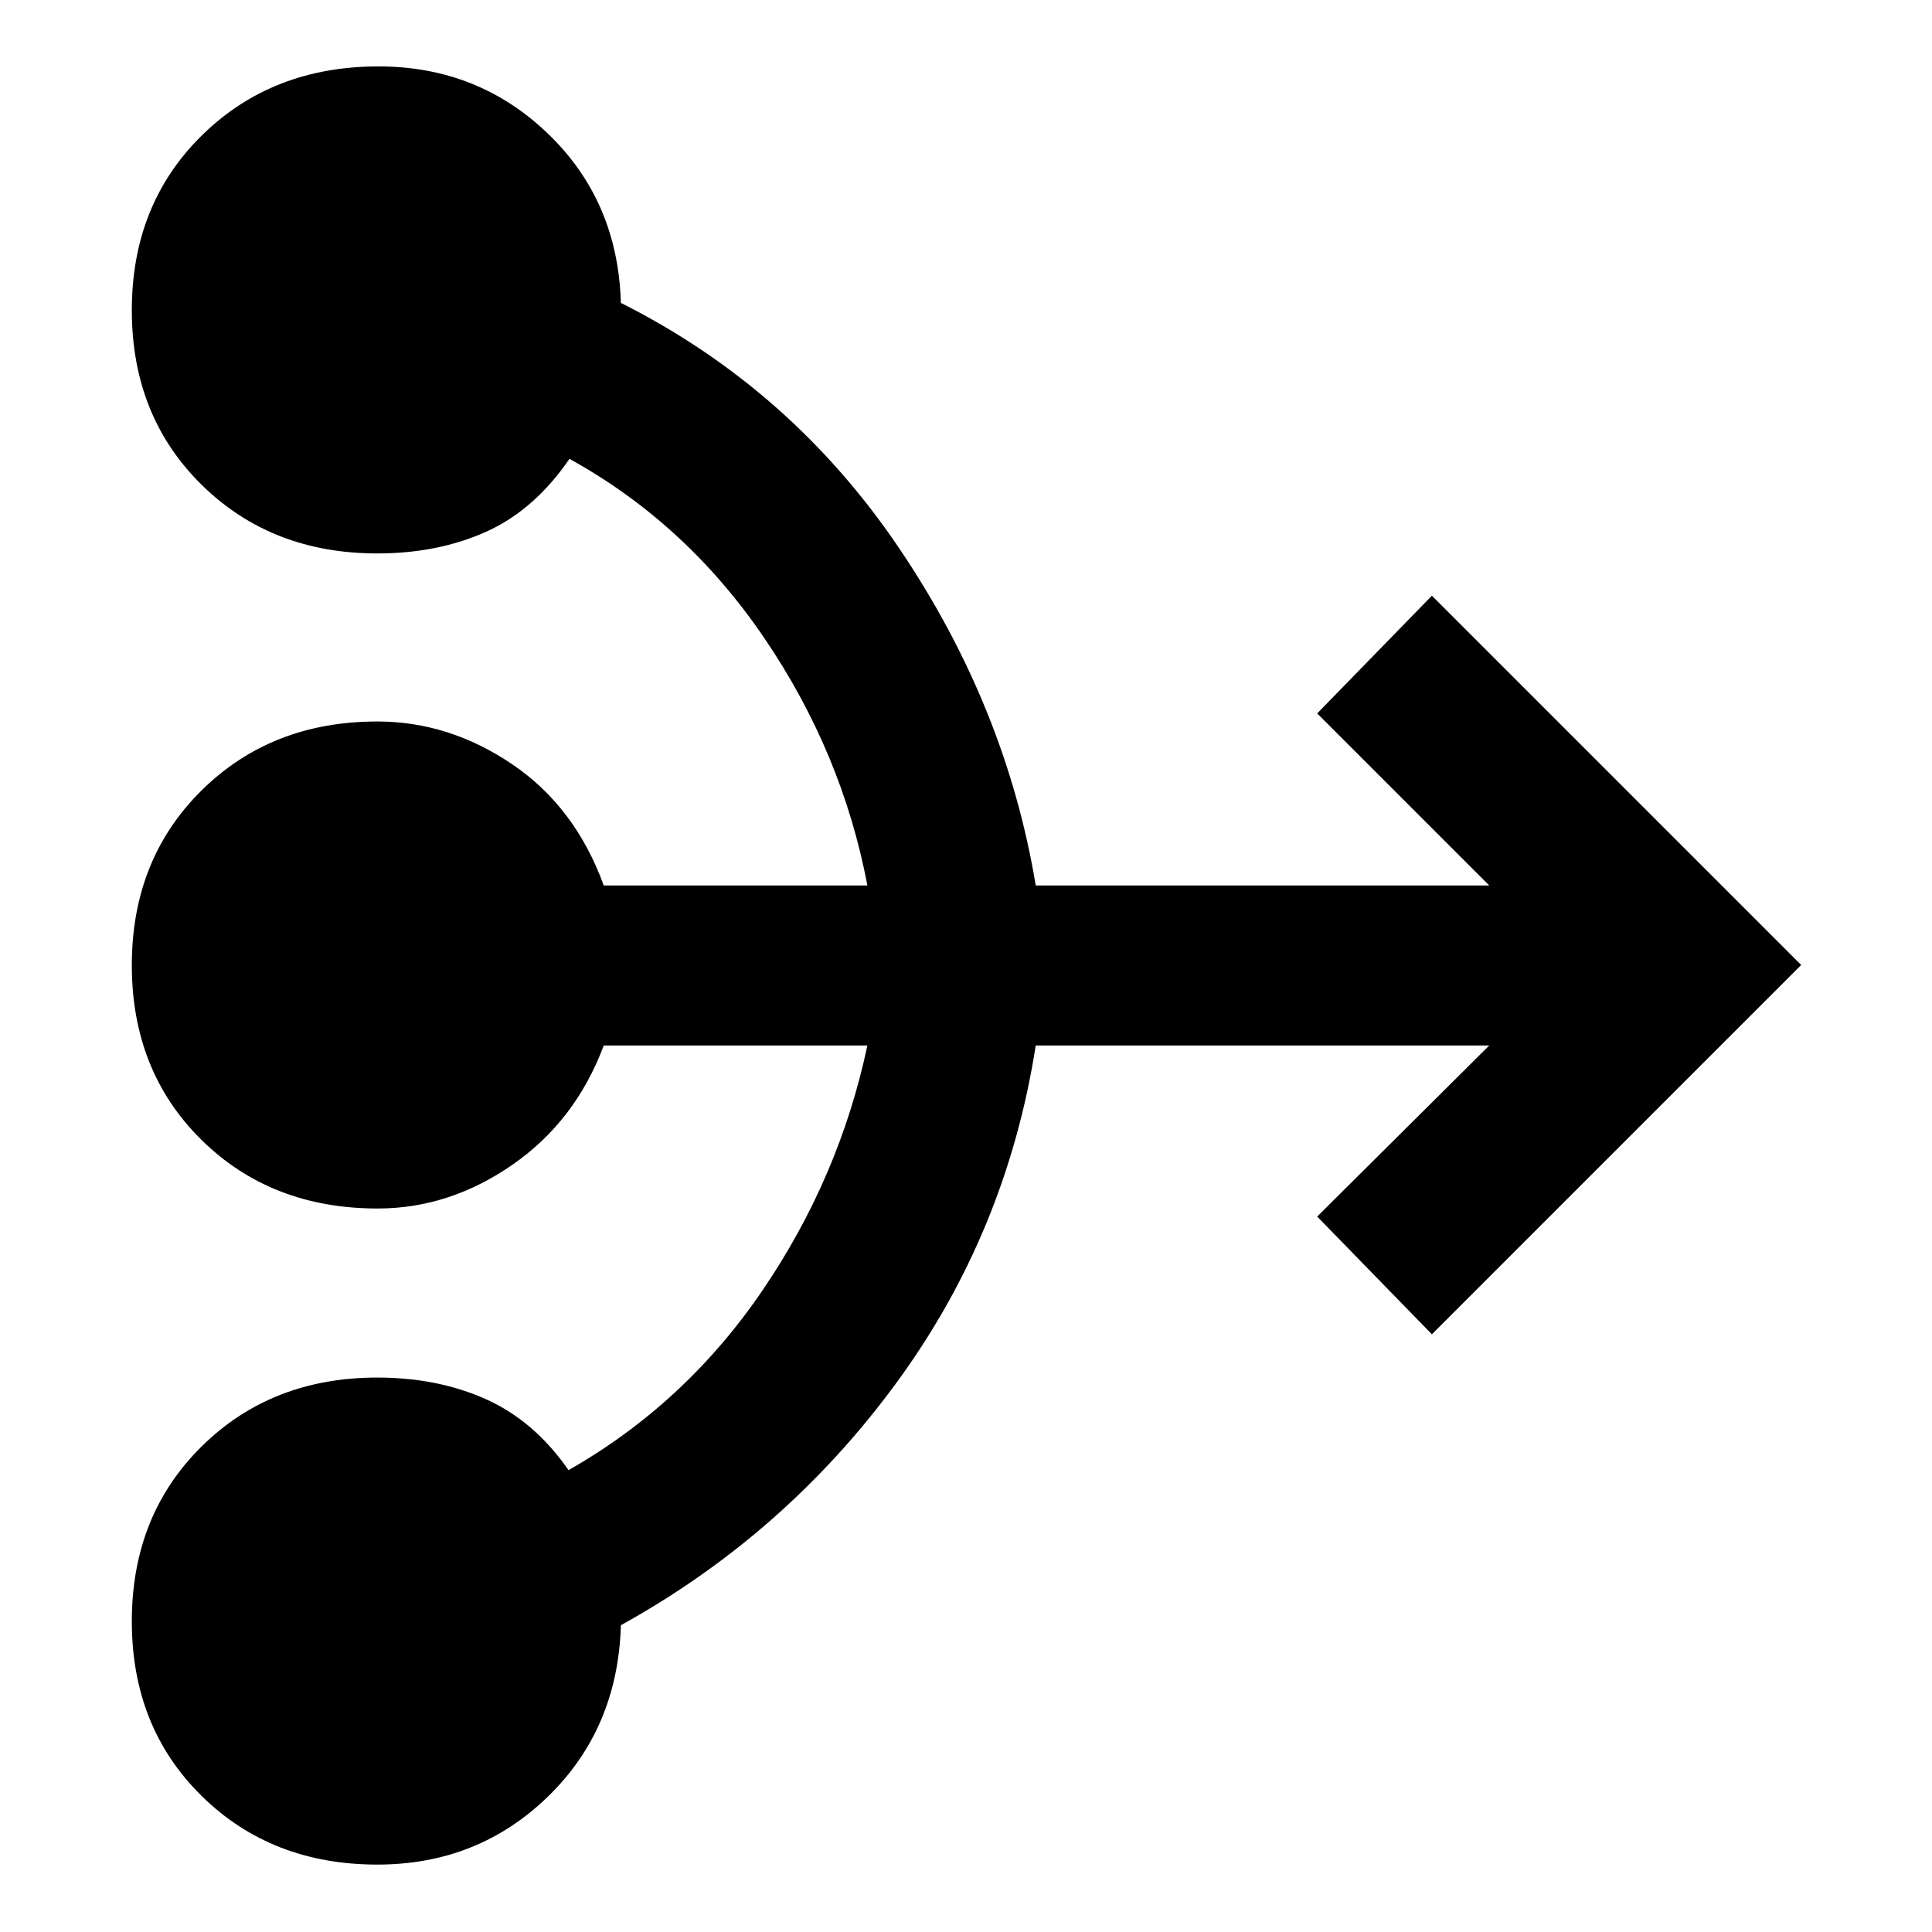 <svg xmlns="http://www.w3.org/2000/svg" height="48" viewBox="0 -960 960 960" width="48"><path d="M187.5-33.5q-52.67 0-87.33-34.13-34.67-34.13-34.67-86.75t34.67-86.87q34.66-34.25 87.33-34.25 30 0 54 10.77t41 35.23q58-33 96.28-89.17Q417.07-374.84 431-440.5H300q-14 37.5-45.36 59.25-31.37 21.75-66.97 21.75-53 0-87.59-34.13-34.58-34.13-34.58-86.75t34.67-86.87q34.66-34.25 87.33-34.25 35.6 0 66.96 21.22Q285.82-559.05 300-520h131q-12.5-66-51.25-123t-96.8-89q-17.45 25.5-41.45 36.25-24 10.75-54 10.75-52.67 0-87.33-34.13-34.67-34.13-34.67-86.75t34.84-86.87Q135.18-927 188.09-927q49.41 0 84.19 33.42 34.78 33.43 36.22 84.08Q393-767 446.45-688.08q53.46 78.93 68.2 168.08H740l-85.5-85.5 57-58.5L895-480.5 711.5-297l-57-58.5 85.5-85H514.65q-14.55 93.26-69.6 168.13Q390-197.5 308.52-152.45 307-101 272.23-67.25 237.46-33.5 187.5-33.5Z"/></svg>